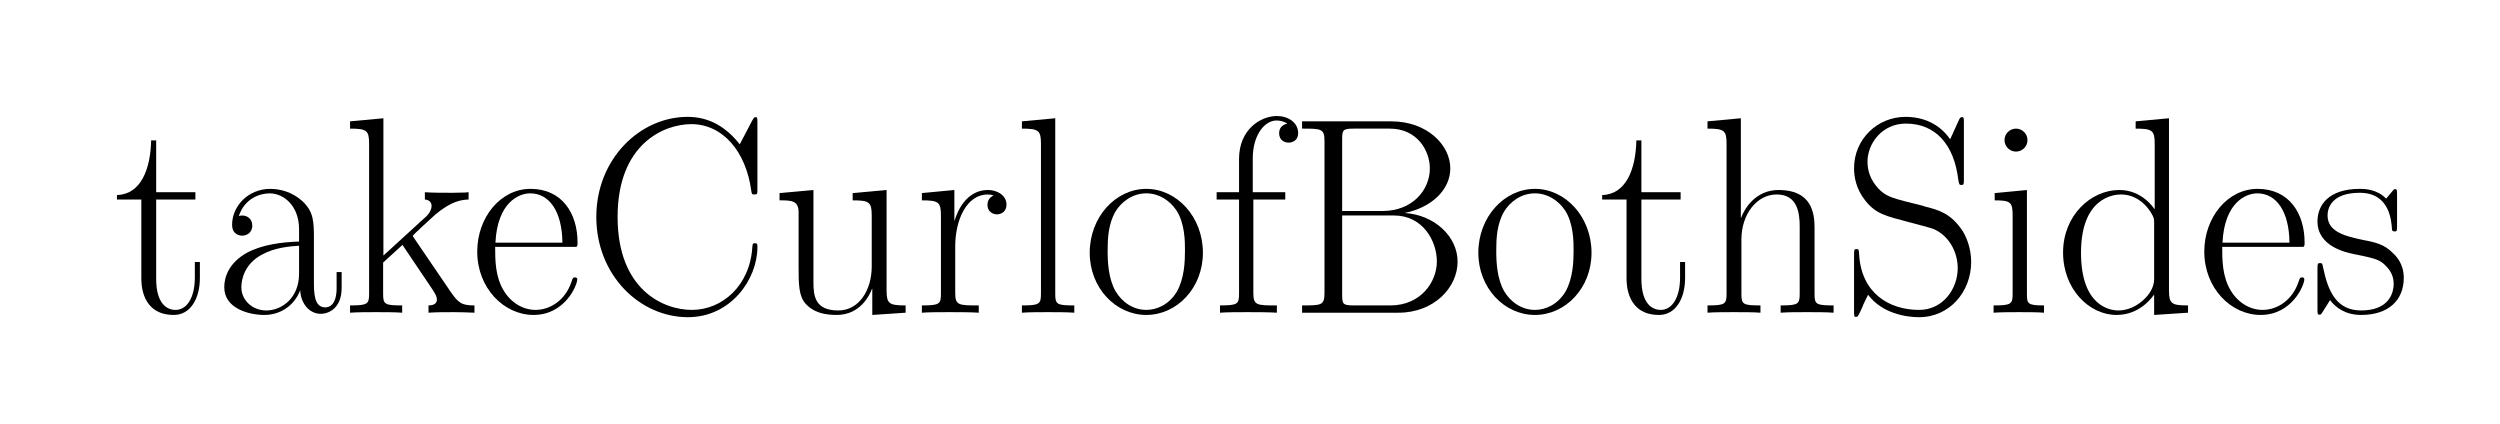 <?xml version="1.0" ?><!DOCTYPE svg  PUBLIC '-//W3C//DTD SVG 1.1//EN'  'http://www.w3.org/Graphics/SVG/1.1/DTD/svg11.dtd'><svg height="47.33" viewBox="100.211 78.684 278.834 47.33" width="278.834" xmlns="http://www.w3.org/2000/svg" xmlns:xlink="http://www.w3.org/1999/xlink"><defs><path d="M153 694v-625c0 -39 4 -43 68 -43v-26c-24 2 -68 2 -94 2c-25 0 -69 0 -93 -2v26c64 0 68 5 68 43v534c0 48 -9 54 -68 54v26z" id="6c15"/><path d="M309 422v-112c0 -17 0 -20 -9 -20c-3 0 -8 1 -9 6c-2 32 -8 132 -115 132c-101 0 -115 -55 -115 -81c0 -61 70 -75 125 -87c42 -8 77 -15 107 -46c13 -12 40 -39 40 -90c0 -78 -53 -132 -152 -132c-56 0 -91 26 -111 53c-6 -10 -21 -34 -27 -43c-5 -8 -6 -9 -11 -9 c-6 0 -7 1 -7 19v144c0 20 1 21 9 21s8 -1 11 -15c18 -88 49 -154 136 -154c92 0 116 54 116 96c0 36 -22 58 -35 70c-21 18 -43 22 -106 35c-29 6 -131 27 -131 117c0 58 40 116 151 116c17 0 62 -1 94 -35c3 4 12 14 15 18c12 15 13 16 17 16c6 0 7 -1 7 -19z" id="7315"/><path d="M52 683h318c129 0 211 -85 211 -168c0 -76 -67 -140 -163 -159c107 -7 189 -84 189 -174c0 -91 -83 -182 -211 -182h-344v26c69 0 80 0 80 45v541c0 45 -11 45 -80 45v26zM195 363h144c108 0 169 76 169 152c0 62 -44 142 -143 142h-128c-40 0 -42 -5 -42 -39v-255z M237 26h130c109 0 166 84 166 157s-50 164 -153 164h-185v-282c0 -34 2 -39 42 -39z" id="4215"/><path d="M151 404v-283c0 -91 40 -111 69 -111c42 0 69 46 69 115v56h18v-57c0 -74 -34 -132 -93 -132c-116 0 -116 112 -116 131v281h-87v16c85 2 120 92 122 195h18v-185h140v-26h-140z" id="7415"/><path d="M621 679v-237c0 -18 0 -20 -11 -20c-9 0 -9 2 -11 14c-19 139 -101 237 -214 237c-97 0 -263 -70 -263 -331c0 -260 163 -332 265 -332c108 0 208 86 216 226c1 9 1 12 9 12c9 0 9 -4 9 -14c0 -115 -95 -250 -248 -250c-172 0 -327 150 -327 358c0 206 155 357 326 357 c77 0 137 -36 186 -98l44 84c7 12 8 13 12 13c6 0 7 -1 7 -19z" id="4315"/><path d="M294 427l121 11v-358c0 -48 9 -54 68 -54v-26l-119 -8v93h-1c-8 -21 -41 -93 -126 -93c-72 0 -97 26 -110 39c-26 28 -26 71 -26 138v192c-1 40 -28 40 -68 40v26l121 11v-329c0 -52 7 -101 89 -101c74 0 119 73 119 157v182c0 48 -9 54 -68 54v26z" id="7515"/><path d="M360 259v-144c0 -44 0 -96 41 -96c13 0 40 8 40 69v57h18v-56c0 -79 -53 -93 -74 -93c-44 0 -72 40 -74 84c-22 -57 -73 -88 -128 -88c-53 0 -143 22 -143 99c0 38 18 88 81 123c56 30 127 38 186 40v44c0 84 -55 128 -105 128c-35 0 -89 -18 -110 -81c3 1 8 2 12 2 c17 0 36 -11 36 -36c0 -28 -23 -36 -36 -36c-6 0 -36 2 -36 39c0 66 57 128 136 128c34 0 77 -10 114 -43c42 -39 42 -74 42 -140zM307 139v100c-32 -2 -87 -6 -135 -33c-58 -32 -71 -85 -71 -115c0 -46 39 -83 89 -83c55 0 117 44 117 131z" id="6115"/><path d="M261 264l126 -185c30 -44 41 -53 88 -53v-26c-17 1 -54 2 -72 2c-25 0 -68 0 -92 -2v26c12 0 30 3 30 21c0 13 -10 27 -22 45l-101 150l-69 -63v-110c0 -39 4 -43 68 -43v-26c-24 2 -68 2 -93 2s-69 0 -93 -2v26c64 0 68 5 68 43v534c0 48 -9 54 -68 54v26l119 11v-490 l151 138c1 0 21 19 21 39c0 14 -10 22 -24 23v26c27 -2 70 -2 98 -2l49 1c1 1 3 1 9 1v-26c-26 -1 -62 -6 -119 -54c-9 -8 -80 -73 -80 -75c0 -3 5 -9 6 -11z" id="6b15"/><path d="M153 404v-333c0 -45 12 -45 84 -45v-26c-27 2 -78 2 -107 2c-26 0 -72 0 -96 -2v26c64 0 68 5 68 43v335h-80v26h80v119c0 106 78 153 135 153c40 0 76 -23 76 -61c0 -26 -20 -34 -34 -34s-34 8 -34 34c0 25 21 32 29 34c-10 7 -25 11 -38 11c-43 0 -85 -52 -85 -135 v-121h116v-26h-114z" id="6615"/><path d="M415 304v-235c0 -39 4 -43 68 -43v-26c-24 2 -69 2 -95 2s-70 0 -94 -2v26c64 0 68 5 68 43v239c0 48 -8 114 -82 114c-70 0 -126 -69 -126 -161v-192c0 -39 4 -43 68 -43v-26c-24 2 -69 2 -95 2s-70 0 -94 -2v26c64 0 68 5 68 43v534c0 48 -9 54 -68 54v26l119 11v-355 h1c12 33 52 99 134 99c118 0 128 -83 128 -134z" id="6815"/><path d="M150 236v-165c0 -45 12 -45 84 -45v-26c-27 2 -78 2 -107 2c-26 0 -72 0 -96 -2v26c64 0 68 5 68 43v278c0 48 -9 54 -68 54v26l116 11v-109h1c10 35 43 109 119 109c34 0 66 -20 66 -52c0 -28 -22 -35 -34 -35c-15 0 -34 10 -34 34c0 26 22 33 22 33c-7 3 -14 4 -21 4 c-75 0 -116 -90 -116 -186z" id="7215"/><path d="M155 616c0 -23 -19 -41 -41 -41c-23 0 -41 19 -41 41c0 23 19 41 41 41c23 0 41 -19 41 -41zM38 427l115 11v-370c0 -36 2 -42 61 -42v-26c-23 2 -64 2 -88 2c-25 0 -68 0 -92 -2v26c64 0 68 5 68 43v278c0 48 -8 54 -64 54v26z" id="6915"/><path d="M292 683l119 11v-614c0 -48 9 -54 68 -54v-26l-121 -8v73c-5 -7 -49 -73 -134 -73c-98 0 -191 92 -191 223c0 132 99 223 201 223c81 0 122 -64 126 -69v234c0 48 -9 54 -68 54v26zM358 120v198c0 18 0 21 -13 42c-23 36 -60 62 -106 62c-26 0 -142 -12 -142 -208 c0 -191 104 -206 133 -206c19 0 53 5 87 35c23 20 41 47 41 77z" id="6415"/><path d="M438 679v-203c0 -17 0 -20 -9 -20c-7 0 -8 1 -11 19c-15 125 -81 200 -187 200c-85 0 -137 -71 -137 -136c0 -32 10 -64 38 -95c25 -27 48 -34 102 -48c56 -14 58 -14 65 -17c48 -12 93 -24 135 -88c11 -18 30 -58 30 -110c0 -106 -77 -197 -186 -197 c-48 0 -132 14 -182 80c-19 -38 -19 -40 -20 -43c-14 -31 -16 -36 -23 -36c-6 0 -7 1 -7 19v202c0 20 1 21 9 21c7 0 8 -1 9 -17c7 -140 107 -200 214 -200c87 0 138 77 138 149c0 56 -30 116 -87 140c-10 4 -60 17 -90 25c-80 21 -115 29 -152 75c-34 42 -41 86 -41 117 c0 102 82 183 184 183c63 0 121 -25 159 -80l30 66c4 9 6 13 12 13s7 -1 7 -19z" id="5315"/><path d="M381 235h-290c0 -47 0 -106 31 -157c27 -44 70 -68 113 -68c52 0 107 34 129 102c4 12 5 14 12 14c2 0 8 0 8 -7c0 -21 -44 -127 -156 -127c-106 0 -201 96 -201 226c0 123 84 224 190 224c114 0 168 -89 168 -191c0 -10 0 -12 -4 -16zM92 250h239 c-1 112 -47 176 -115 176c-40 0 -117 -32 -124 -176z" id="6515"/><path d="M431 214c0 -126 -93 -222 -202 -222s-202 96 -202 222c0 128 93 228 202 228s202 -100 202 -228zM229 10c38 0 81 19 109 65c27 48 29 108 29 147c0 31 0 97 -31 144c-24 35 -62 60 -107 60c-51 0 -90 -32 -110 -65c-26 -45 -28 -97 -28 -139c0 -44 3 -100 28 -145 c23 -39 63 -67 110 -67z" id="6f15"/></defs><g transform="scale(1.25)"><g transform="scale(0.025,-0.025)"><g transform="translate(3613.135,-3633.954)"><use xlink:href="#7415"/><use x="354" xlink:href="#6115"/><use x="812" xlink:href="#6b15"/><use x="1269.877" xlink:href="#6515"/><use x="1675.877" xlink:href="#4315"/><use x="2342.877" xlink:href="#7515"/><use x="2852.877" xlink:href="#7215"/><use x="3206.877" xlink:href="#6c15"/><use x="3455.877" xlink:href="#6f15"/><use x="3913.877" xlink:href="#6615"/><use x="4188.877" xlink:href="#4215"/><use x="4842.877" xlink:href="#6f15"/><use x="5300.877" xlink:href="#7415"/><use x="5654.877" xlink:href="#6815"/><use x="6164.877" xlink:href="#5315"/><use x="6674.877" xlink:href="#6915"/><use x="6923.877" xlink:href="#6415"/><use x="7433.877" xlink:href="#6515"/><use x="7839.877" xlink:href="#7315"/></g></g></g></svg>